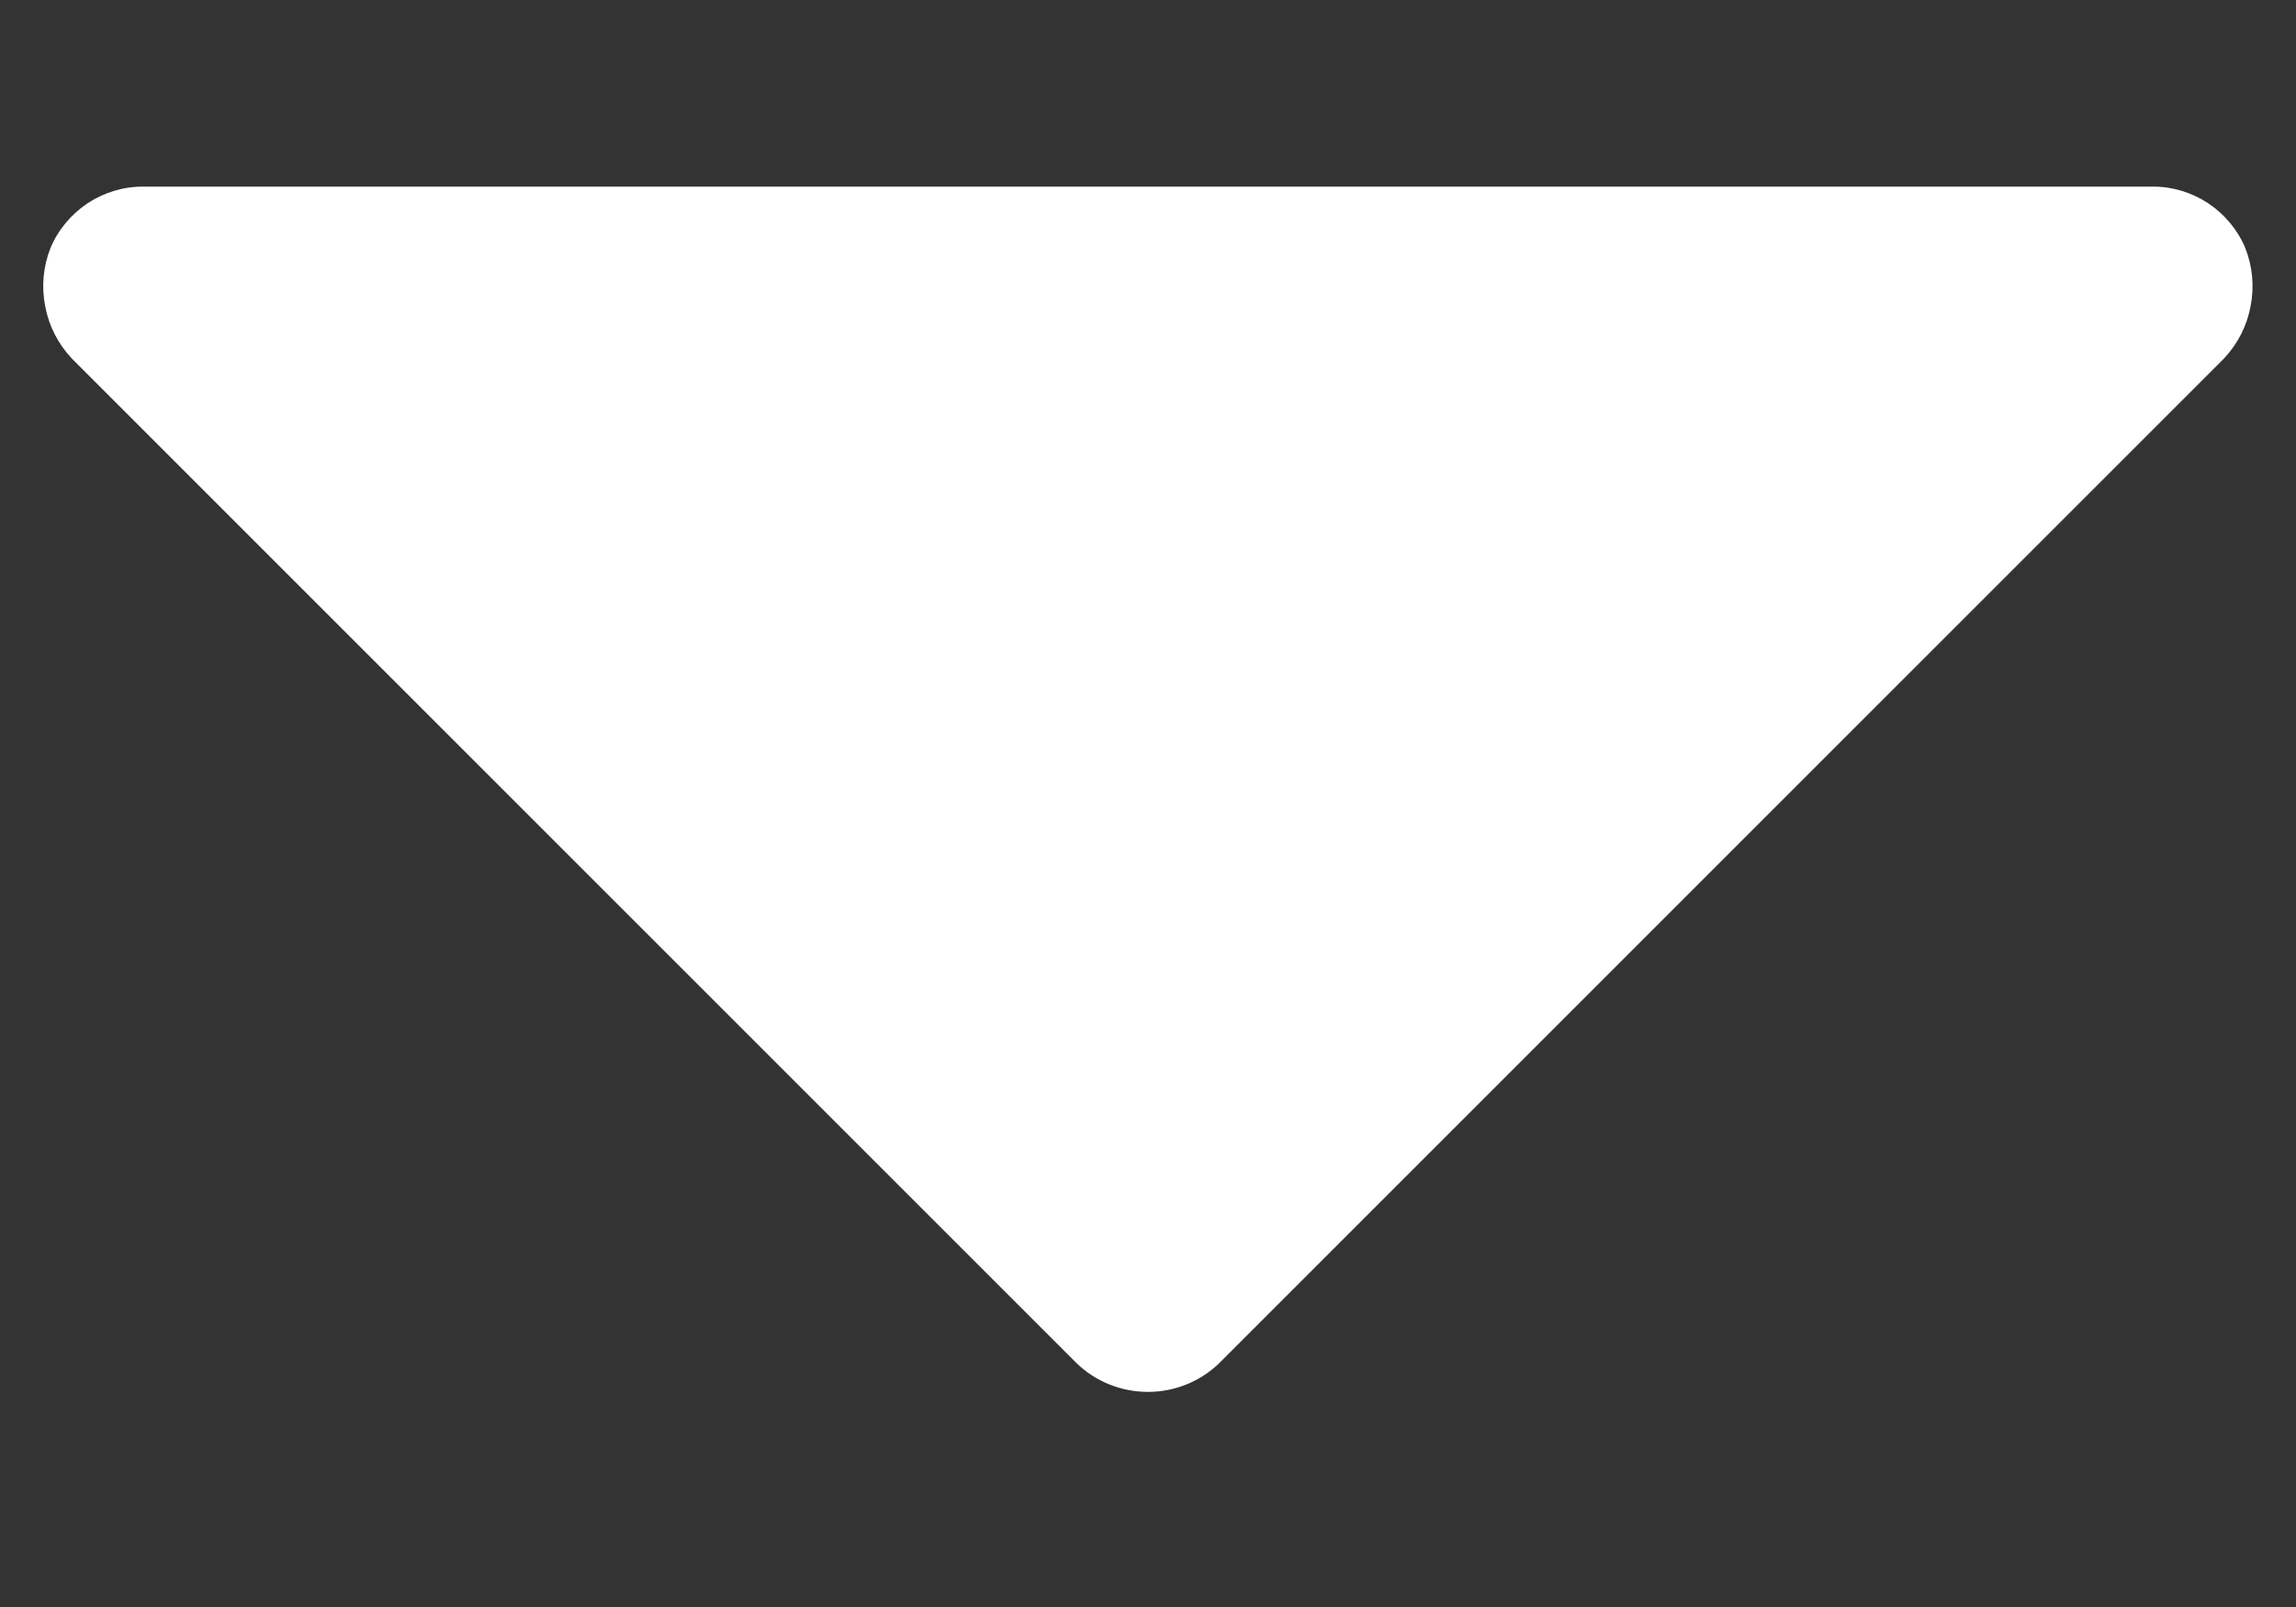<svg width="10" height="7" viewBox="0 0 10 7" fill="none" xmlns="http://www.w3.org/2000/svg">
<rect x="0" y="0" width="10" height="7" fill="#333333" stroke="none"/>
<path d="M9.779 1.08C9.746 1.001 9.689 0.933 9.617 0.885C9.545 0.838 9.461 0.812 9.375 0.813H0.625C0.538 0.812 0.454 0.838 0.382 0.885C0.31 0.933 0.253 1.001 0.22 1.08C0.188 1.161 0.18 1.249 0.197 1.335C0.213 1.42 0.253 1.498 0.313 1.562L4.688 5.937C4.771 6.018 4.883 6.063 5 6.063C5.116 6.063 5.228 6.018 5.311 5.937L9.686 1.562C9.746 1.498 9.786 1.42 9.802 1.335C9.819 1.249 9.811 1.161 9.779 1.08Z" fill="white"/>
</svg>
